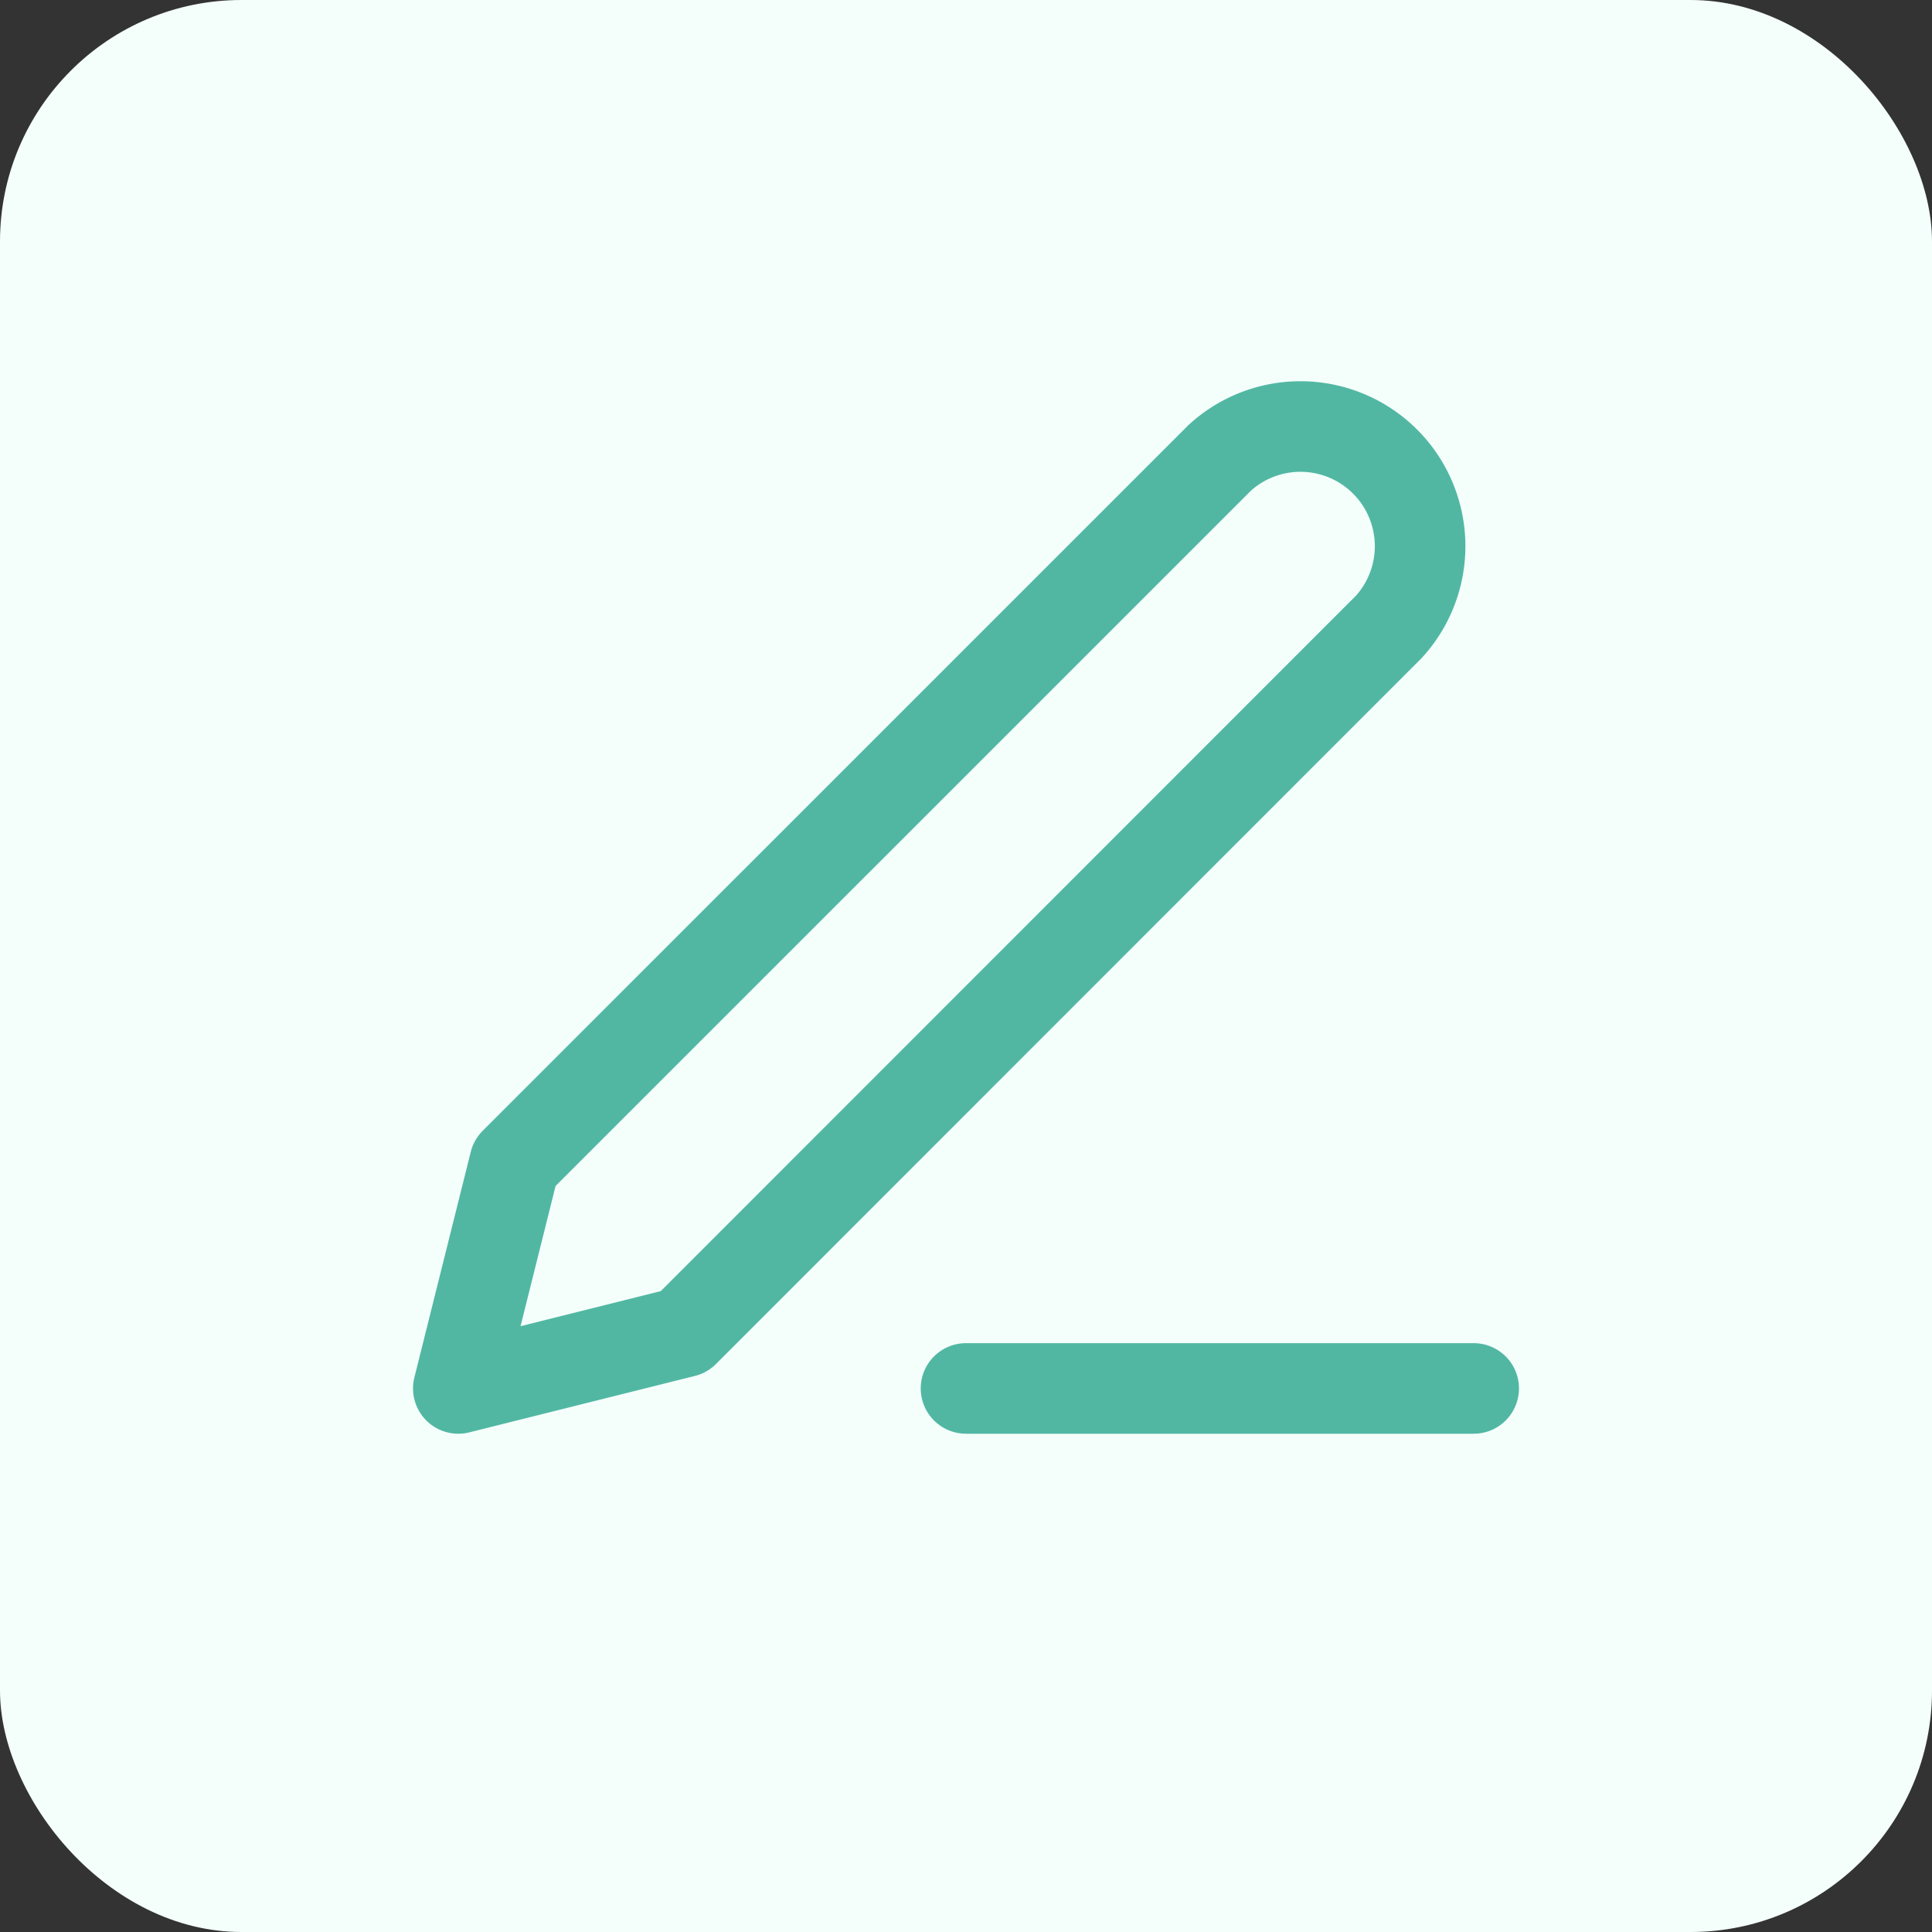 <svg xmlns="http://www.w3.org/2000/svg" xmlns:xlink="http://www.w3.org/1999/xlink" width="32" height="32" viewBox="0 0 32 32">
  <rect x="0" y="0" width="32" height="32" fill="#333333" stroke="none"/>
  <defs>
    <clipPath id="clip-icon_edit">
      <rect width="32" height="32"/>
    </clipPath>
  </defs>
  <g id="icon_edit" clip-path="url(#clip-icon_edit)">
    <g id="button_edit">
      <g id="Group_17655" data-name="Group 17655" transform="translate(-1301 -421)">
        <rect id="Rectangle_77_Copy_14" data-name="Rectangle 77 Copy 14" width="32" height="32" rx="4" transform="translate(1301 421)" fill="#f4fffb"/>
        <g id="Icon_feather-edit-3" data-name="Icon feather-edit-3" transform="translate(1304.091 423.682)">
          <path id="Path_12482" data-name="Path 12482" d="M18,30h8.409" transform="translate(-5.091 -9.685)" fill="none" stroke="#51b7a3" stroke-linecap="round" stroke-linejoin="round" stroke-width="1.5"/>
          <path id="Path_12483" data-name="Path 12483" d="M17.113,4.9a1.982,1.982,0,0,1,2.8,2.8L8.237,19.38,4.5,20.315l.934-3.737Z" fill="none" stroke="#51b7a3" stroke-linecap="round" stroke-linejoin="round" stroke-width="1.5"/>
        </g>
      </g>
    </g>
  </g>
</svg>
